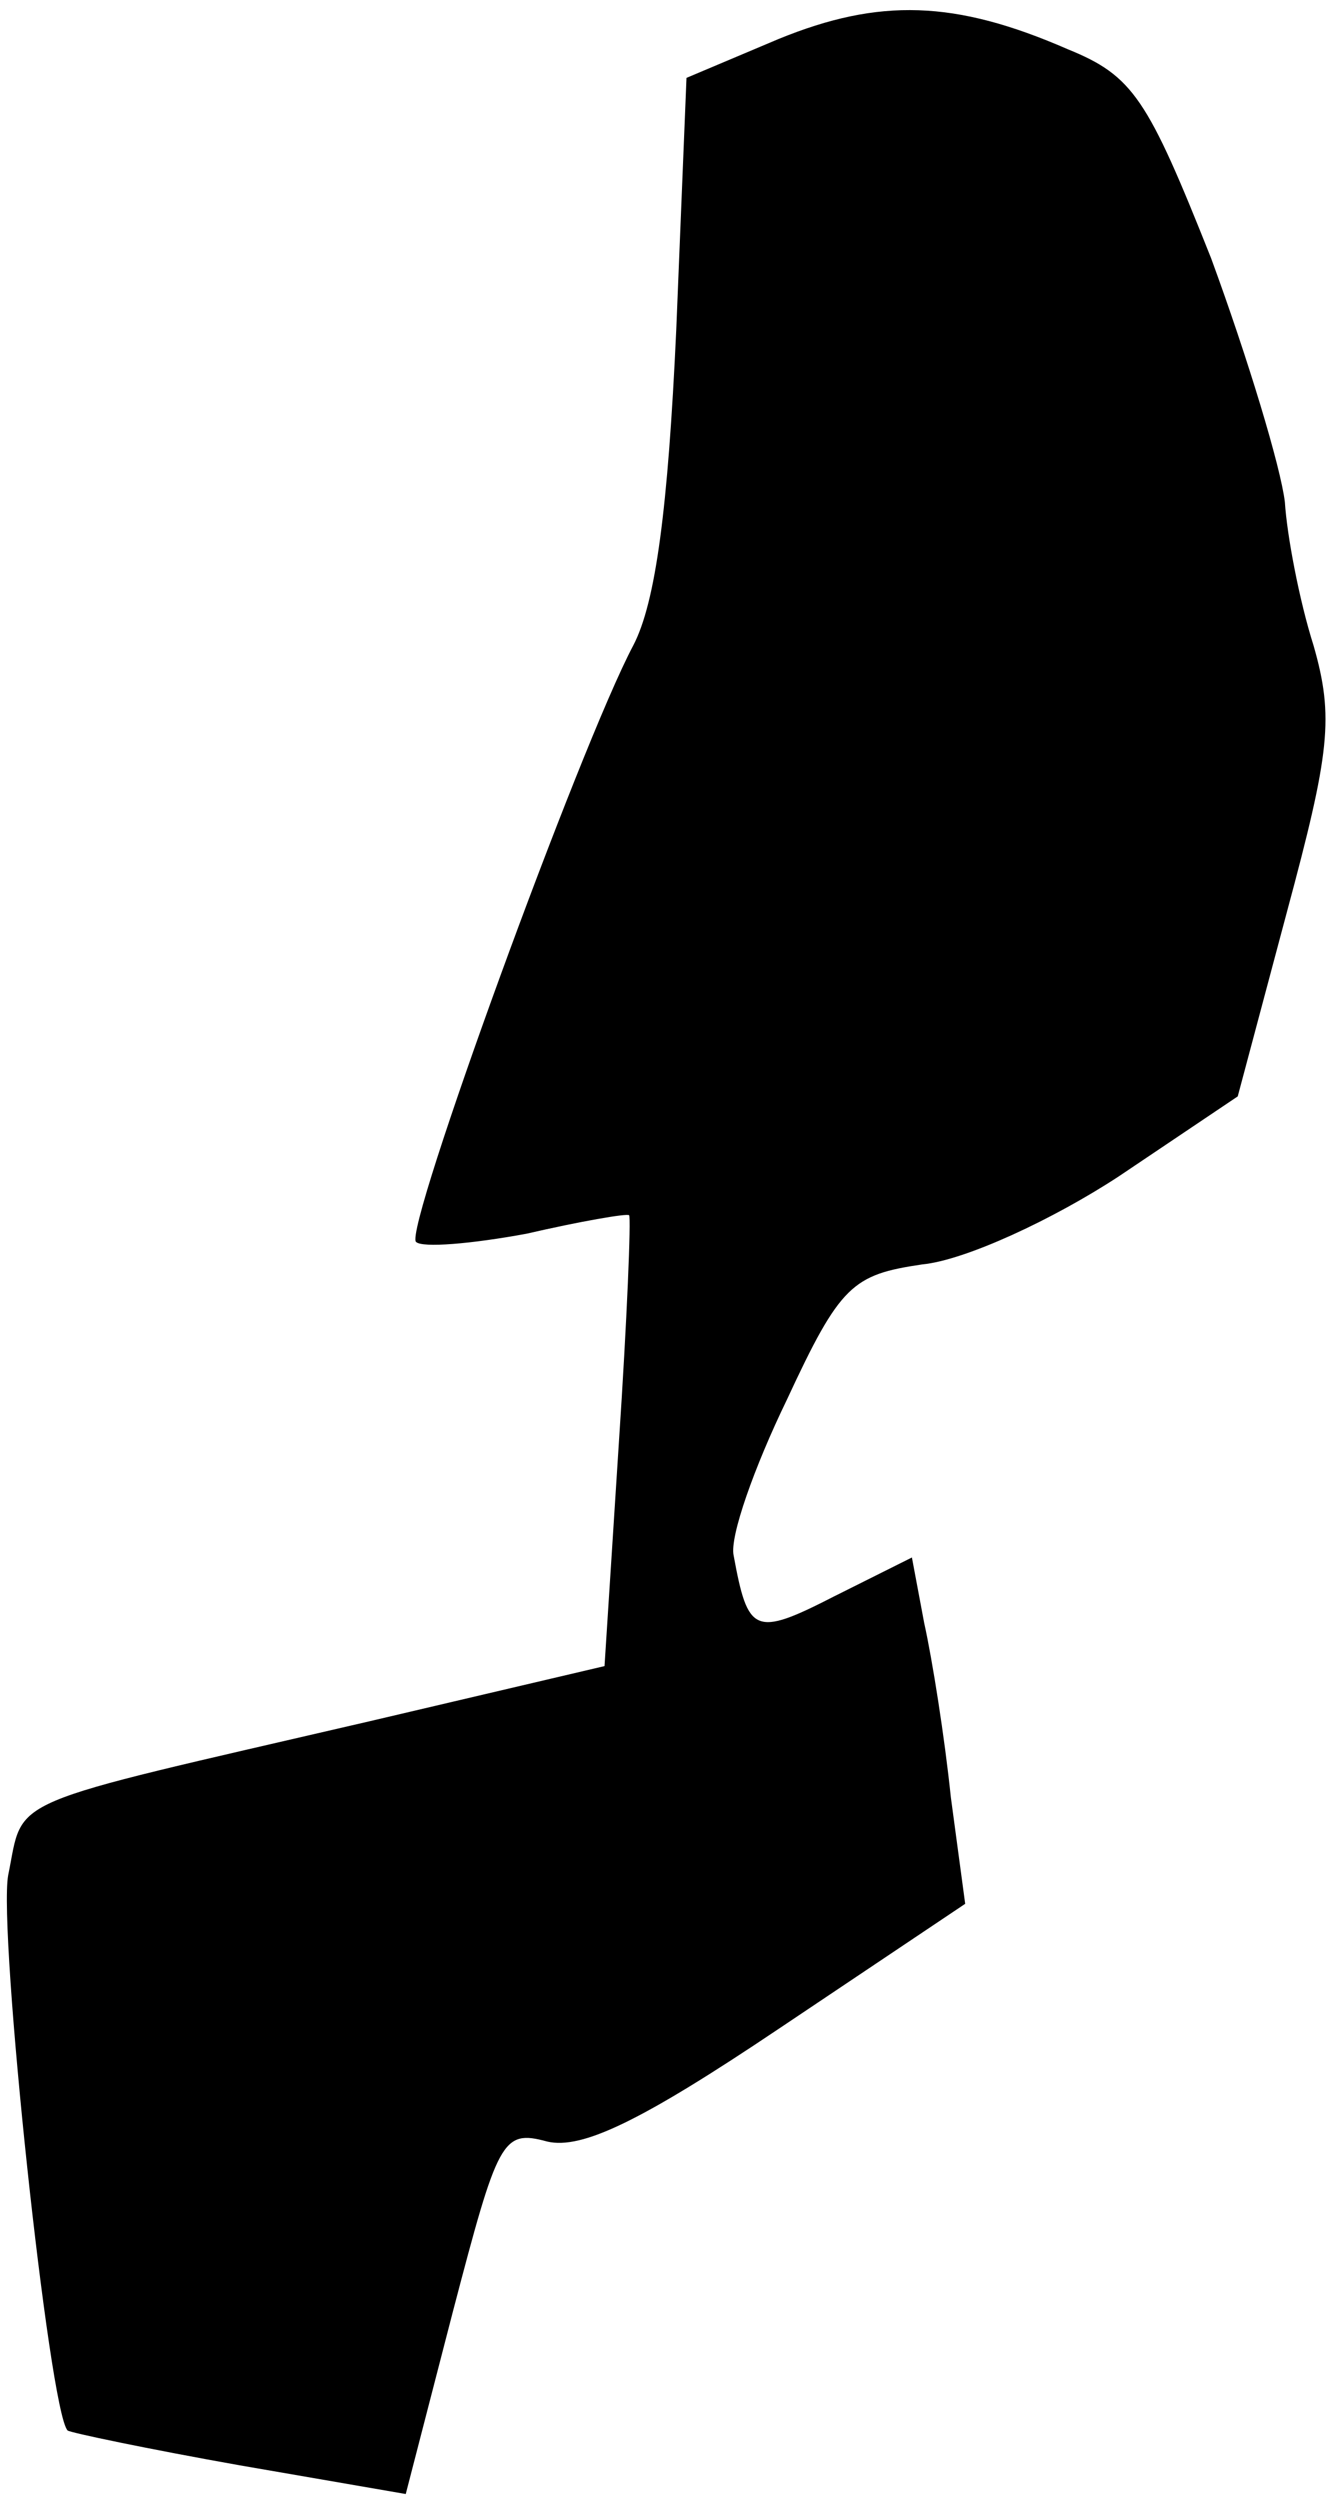 <?xml version="1.0" standalone="no"?>
<!DOCTYPE svg PUBLIC "-//W3C//DTD SVG 20010904//EN"
 "http://www.w3.org/TR/2001/REC-SVG-20010904/DTD/svg10.dtd">
<svg version="1.0" xmlns="http://www.w3.org/2000/svg"
 width="65pt" height="122pt" viewBox="0 0 65 122"
 preserveAspectRatio="xMidYMid meet">
<g transform="translate(0,122) scale(0.1,-0.1)"
fill="#000000" stroke="none">
<path fill="#000000" stroke="none" d="M380 1201 l-45 -19 -5 -123 c-4 -87
-10 -133 -21 -154 -26 -49 -112 -285 -106 -291 3 -3 27 -1 54 4 26 6 49 10 50
9 1 -1 -1 -51 -5 -111 l-7 -109 -115 -27 c-181 -42 -168 -36 -176 -75 -5 -27
20 -262 29 -271 1 -1 39 -9 84 -17 l81 -14 23 89 c22 84 24 89 46 83 17 -4 46
10 113 55 l91 61 -7 52 c-3 29 -9 67 -13 85 l-6 32 -38 -19 c-39 -20 -42 -18
-49 20 -2 9 10 43 26 76 26 56 32 61 66 66 21 2 64 22 96 43 l58 39 24 90 c21
78 23 95 13 130 -7 22 -13 54 -14 70 -2 17 -18 70 -36 119 -31 78 -38 89 -70
102 -55 24 -92 25 -141 5z"/>
</g>
</svg>
